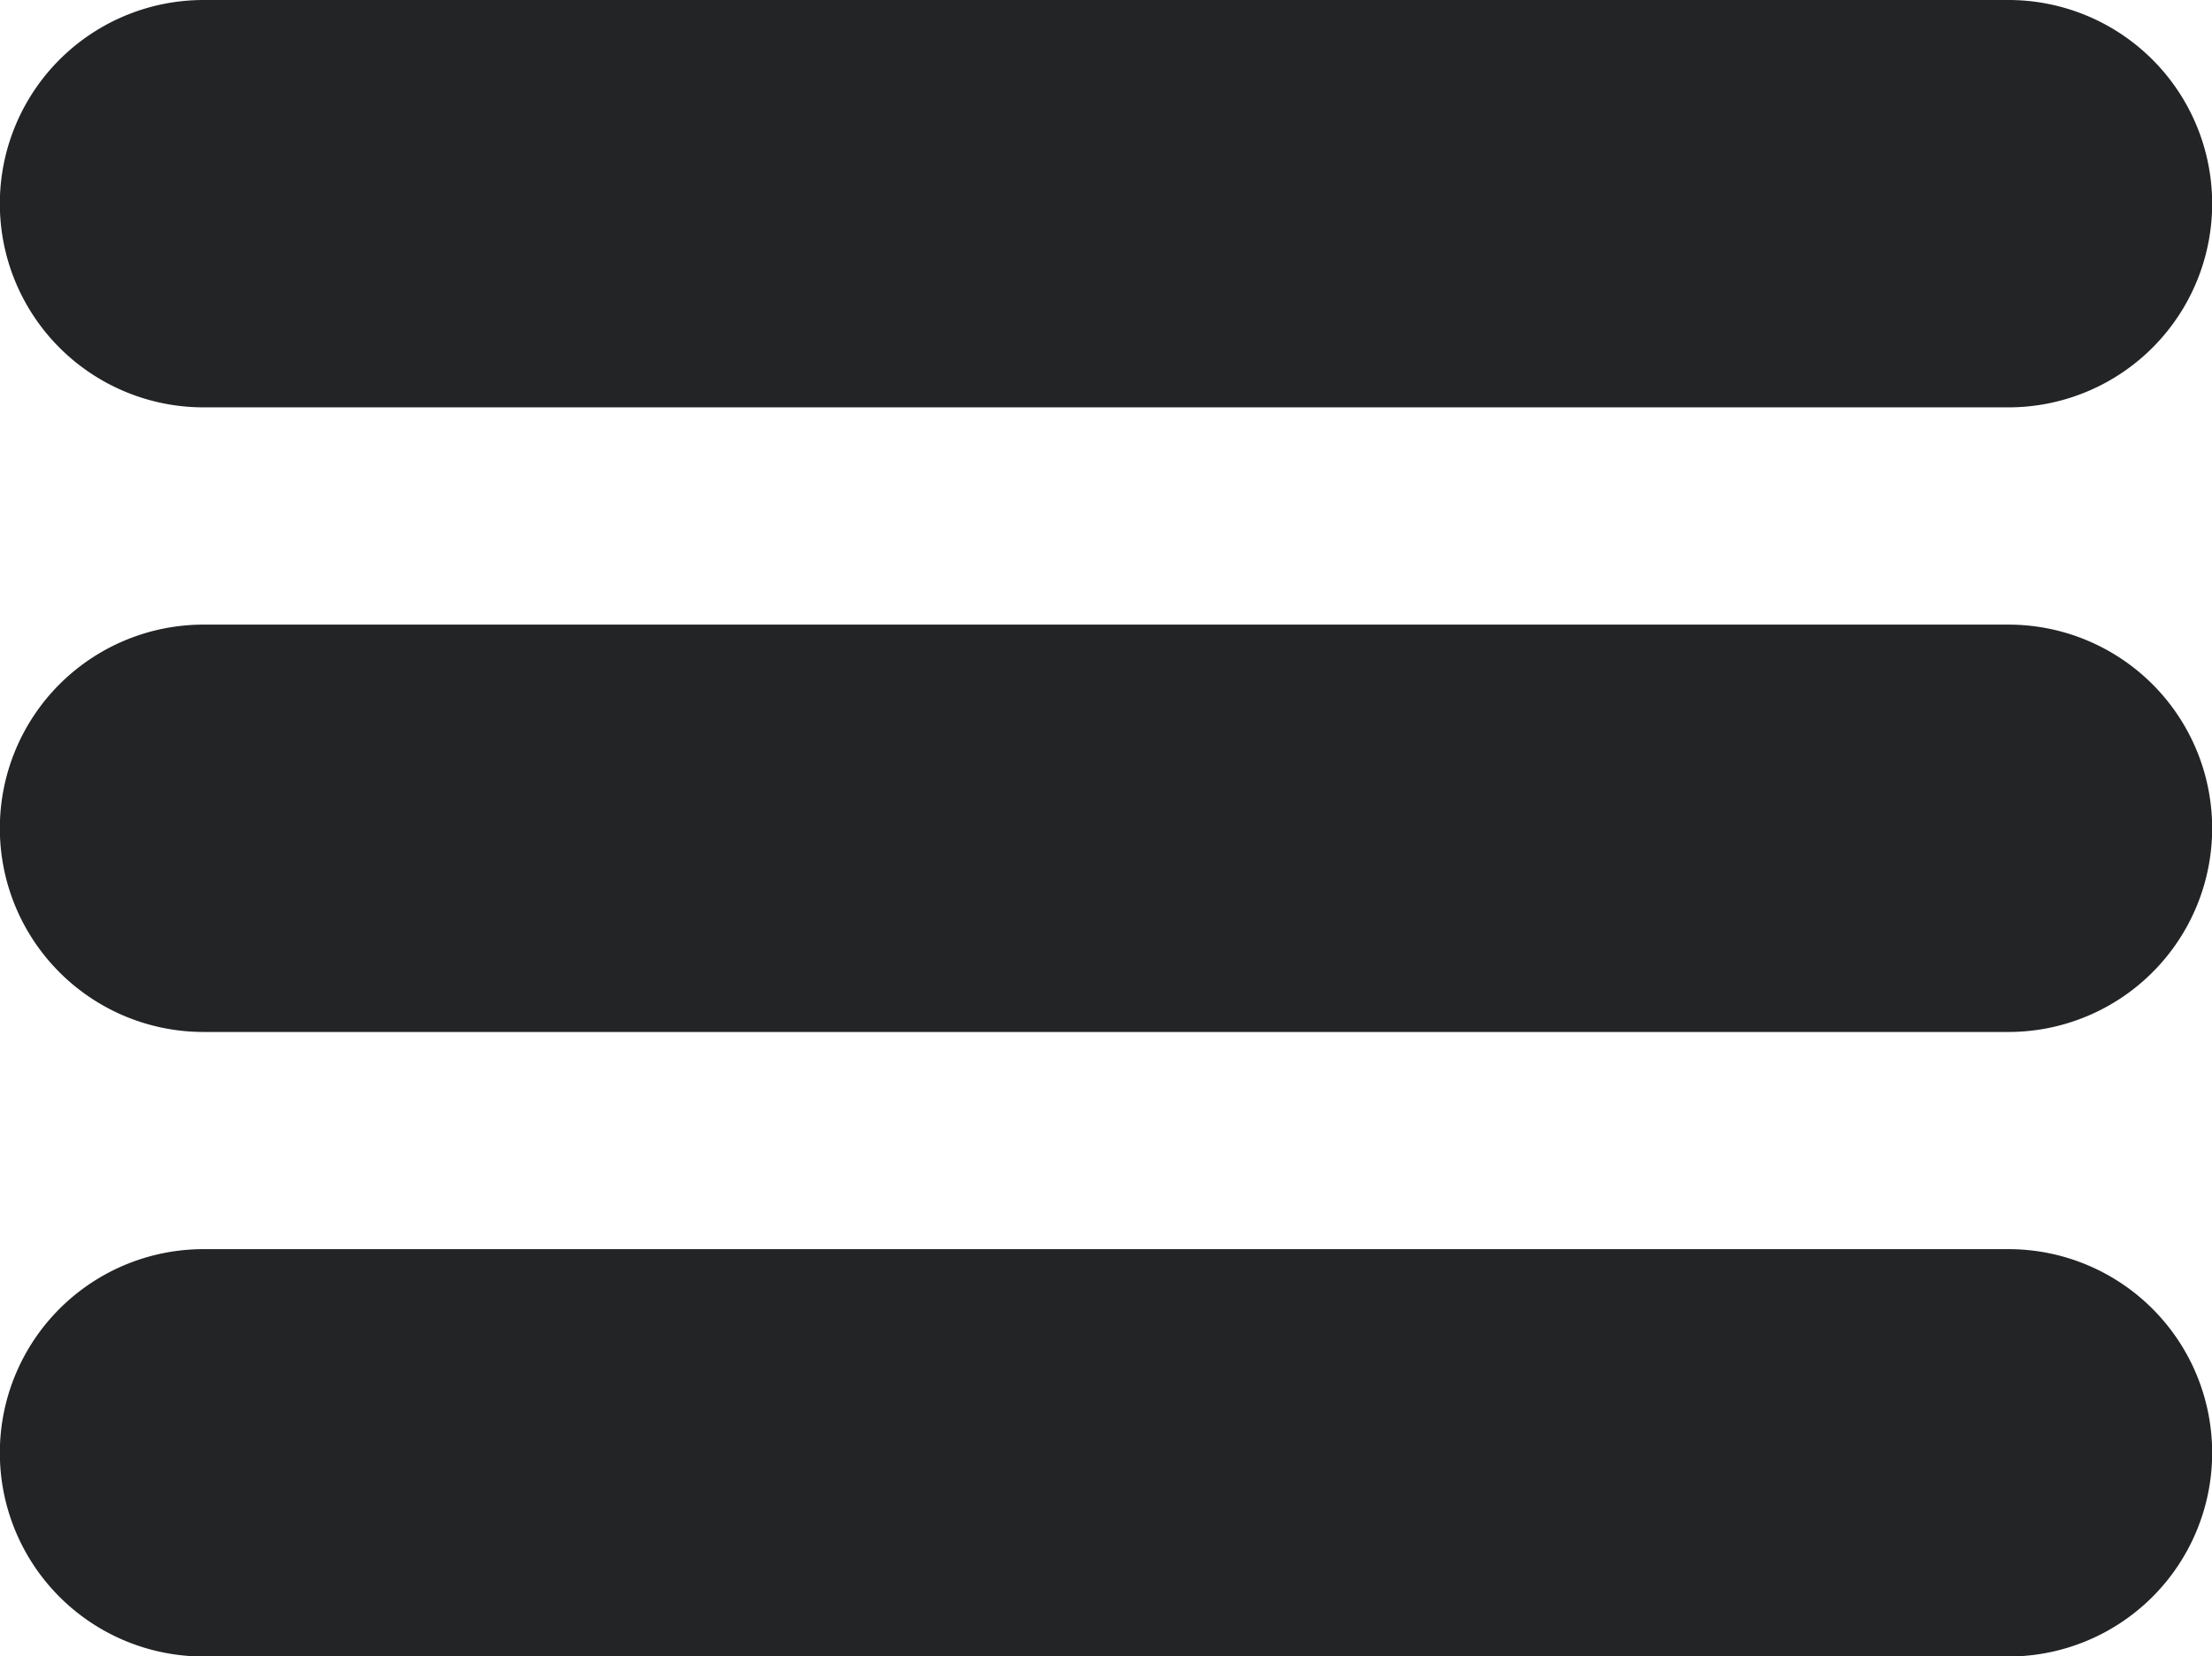 <svg xmlns="http://www.w3.org/2000/svg" width="27.688" height="20.737" viewBox="0 0 27.688 20.737"><defs><style>.a{fill:#222426;}</style></defs><g transform="translate(0 0)"><path class="a" d="M25.14,64.267H2.548a2.549,2.549,0,0,0,0,5.1H25.14a2.549,2.549,0,0,0,0-5.1Z" transform="translate(0 -64.267)"/><path class="a" d="M25.14,208.867H2.548a2.549,2.549,0,0,0,0,5.1H25.14a2.549,2.549,0,0,0,0-5.1Z" transform="translate(0 -201.047)"/><path class="a" d="M25.14,353.467H2.548a2.549,2.549,0,0,0,0,5.1H25.14a2.549,2.549,0,0,0,0-5.1Z" transform="translate(0 -337.828)"/></g></svg>